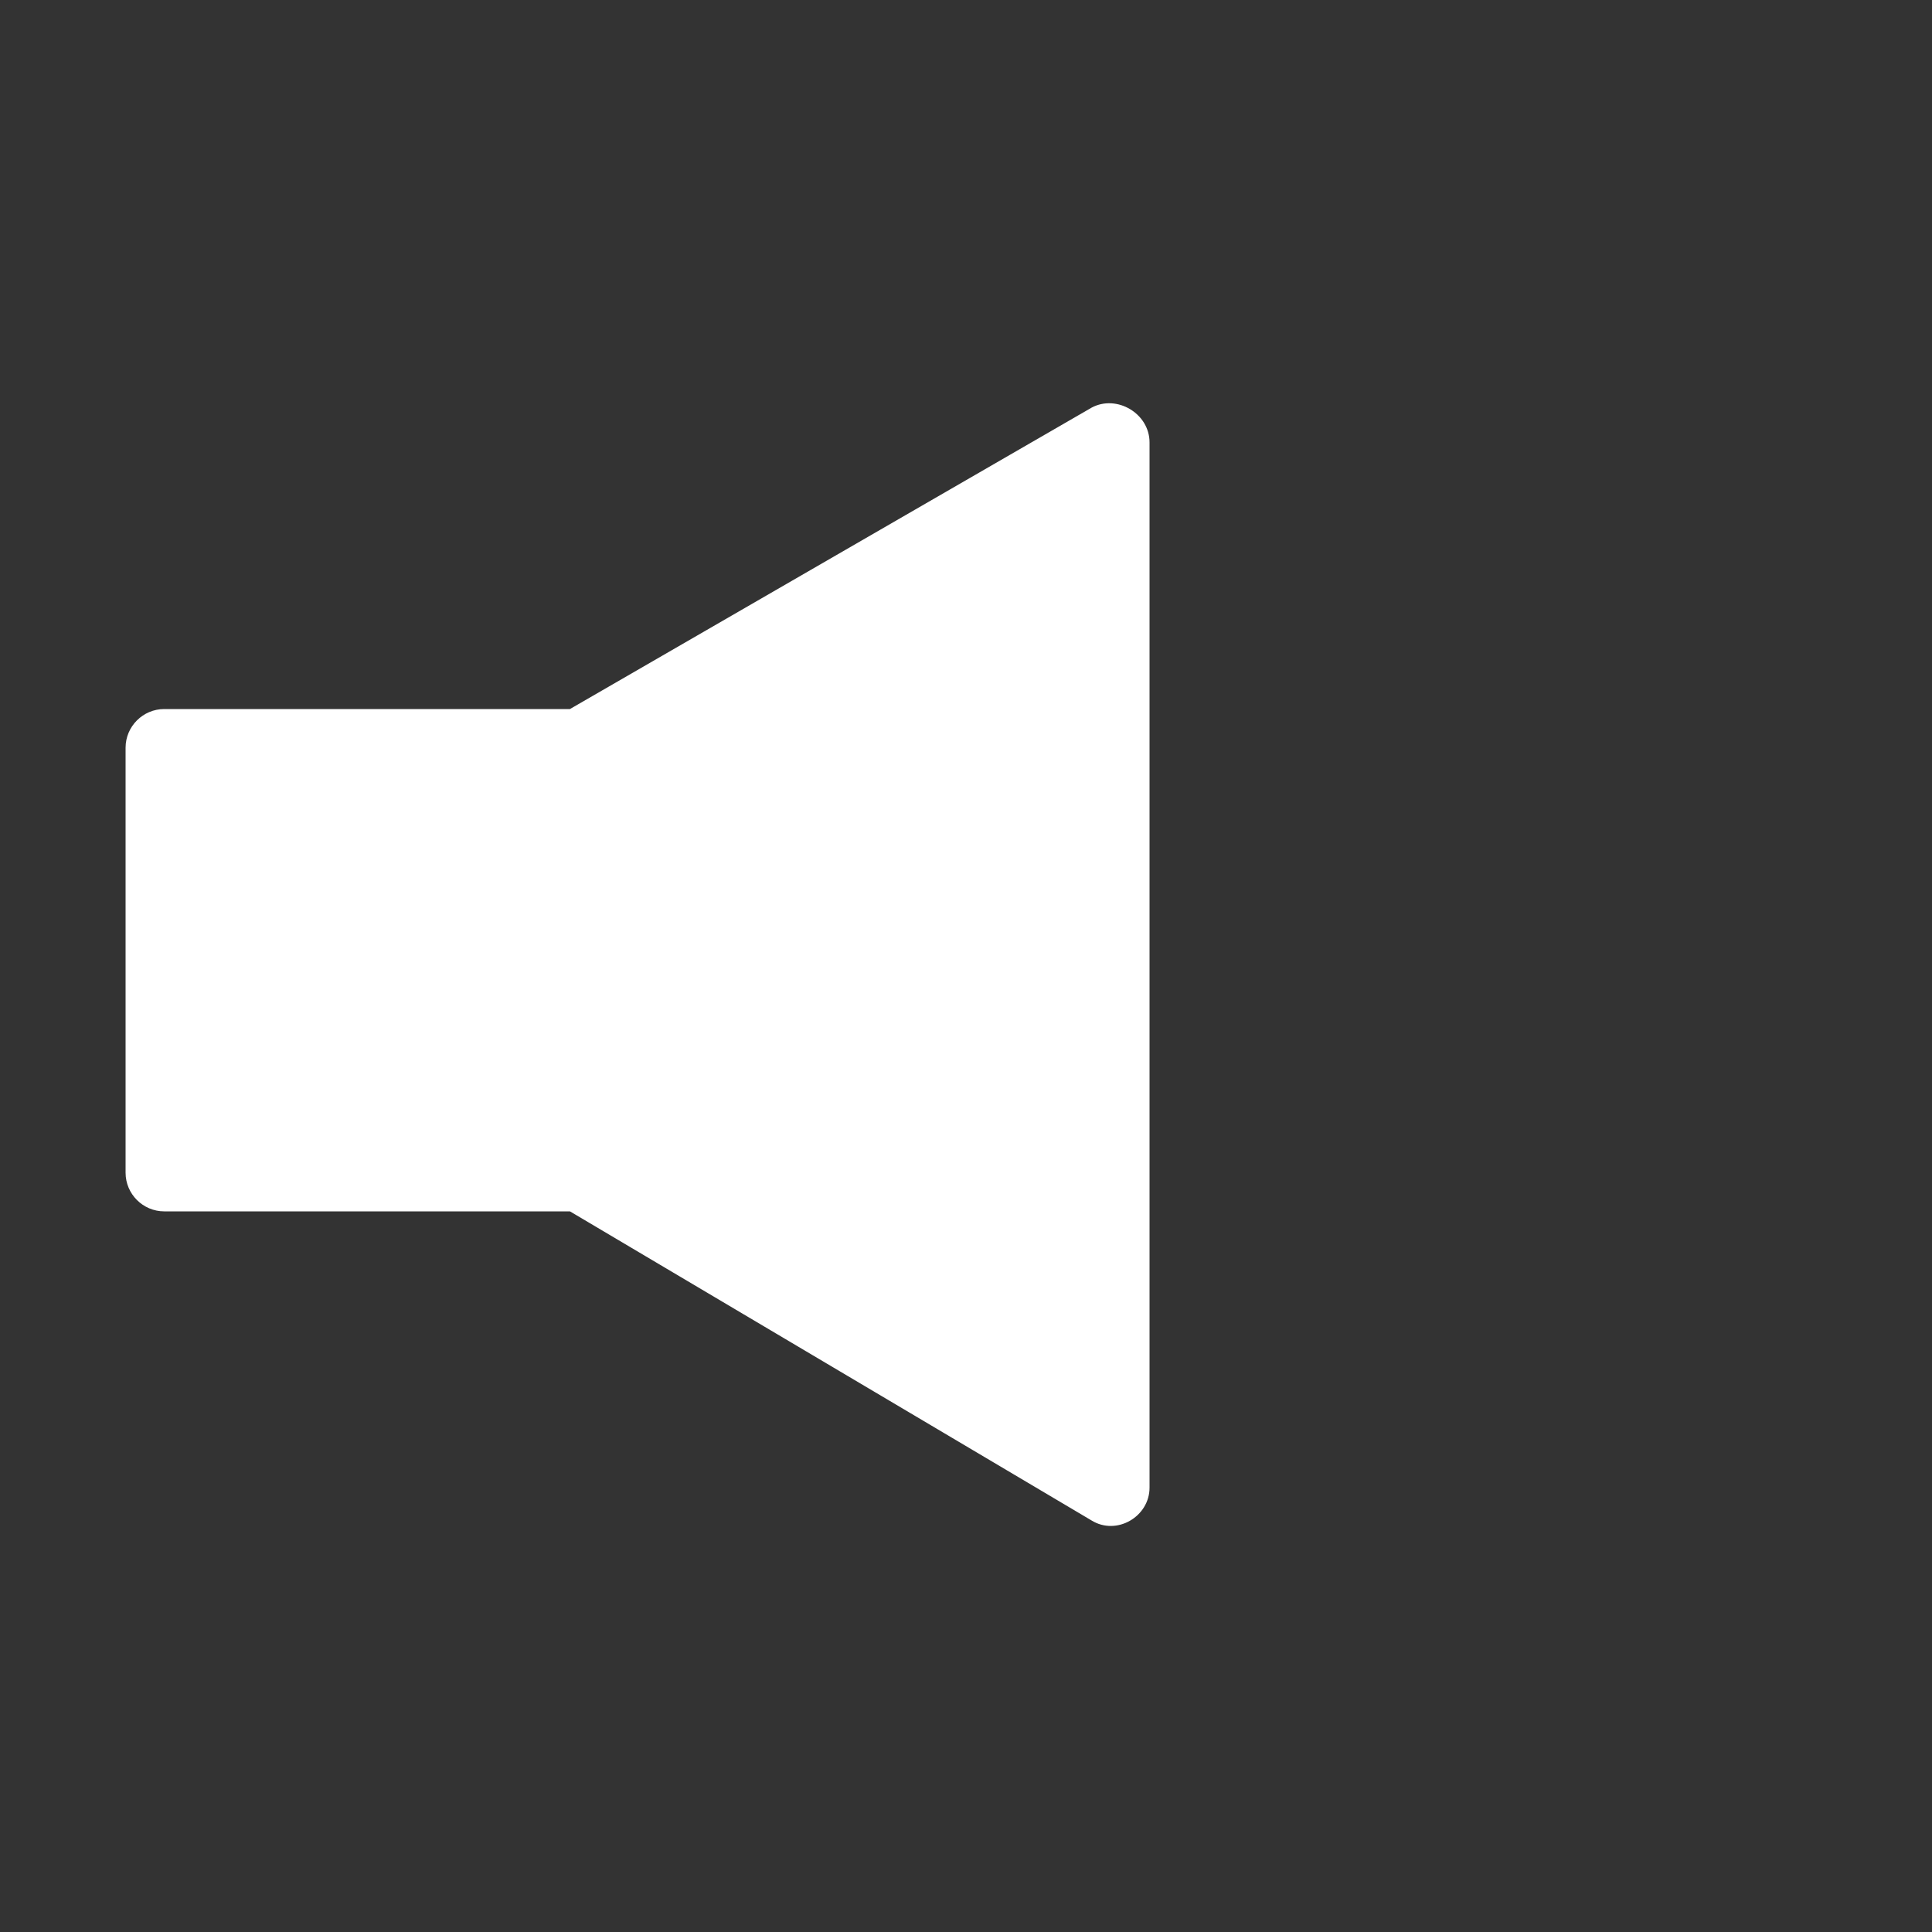<?xml version="1.0" ?><svg id="Capa_1" style="enable-background:new 0 0 100 100;" version="1.1" viewBox="0 0 100 100"
    xml:space="preserve" xmlns="http://www.w3.org/2000/svg" xmlns:xlink="http://www.w3.org/1999/xlink" fill="white">
    <rect x="0" y="0" width="100" height="100" fill="#333333" stroke="none"/>
    <path
        d="M59.5,22.9v54.1c0,1.5-1.7,2.5-3,1.7l-27-16h-21c-1.1,0-2-0.9-2-2v-22c0-1.1,0.9-2,2-2h21l27-15.6  C57.8,20.4,59.5,21.4,59.5,22.9z" />
</svg>